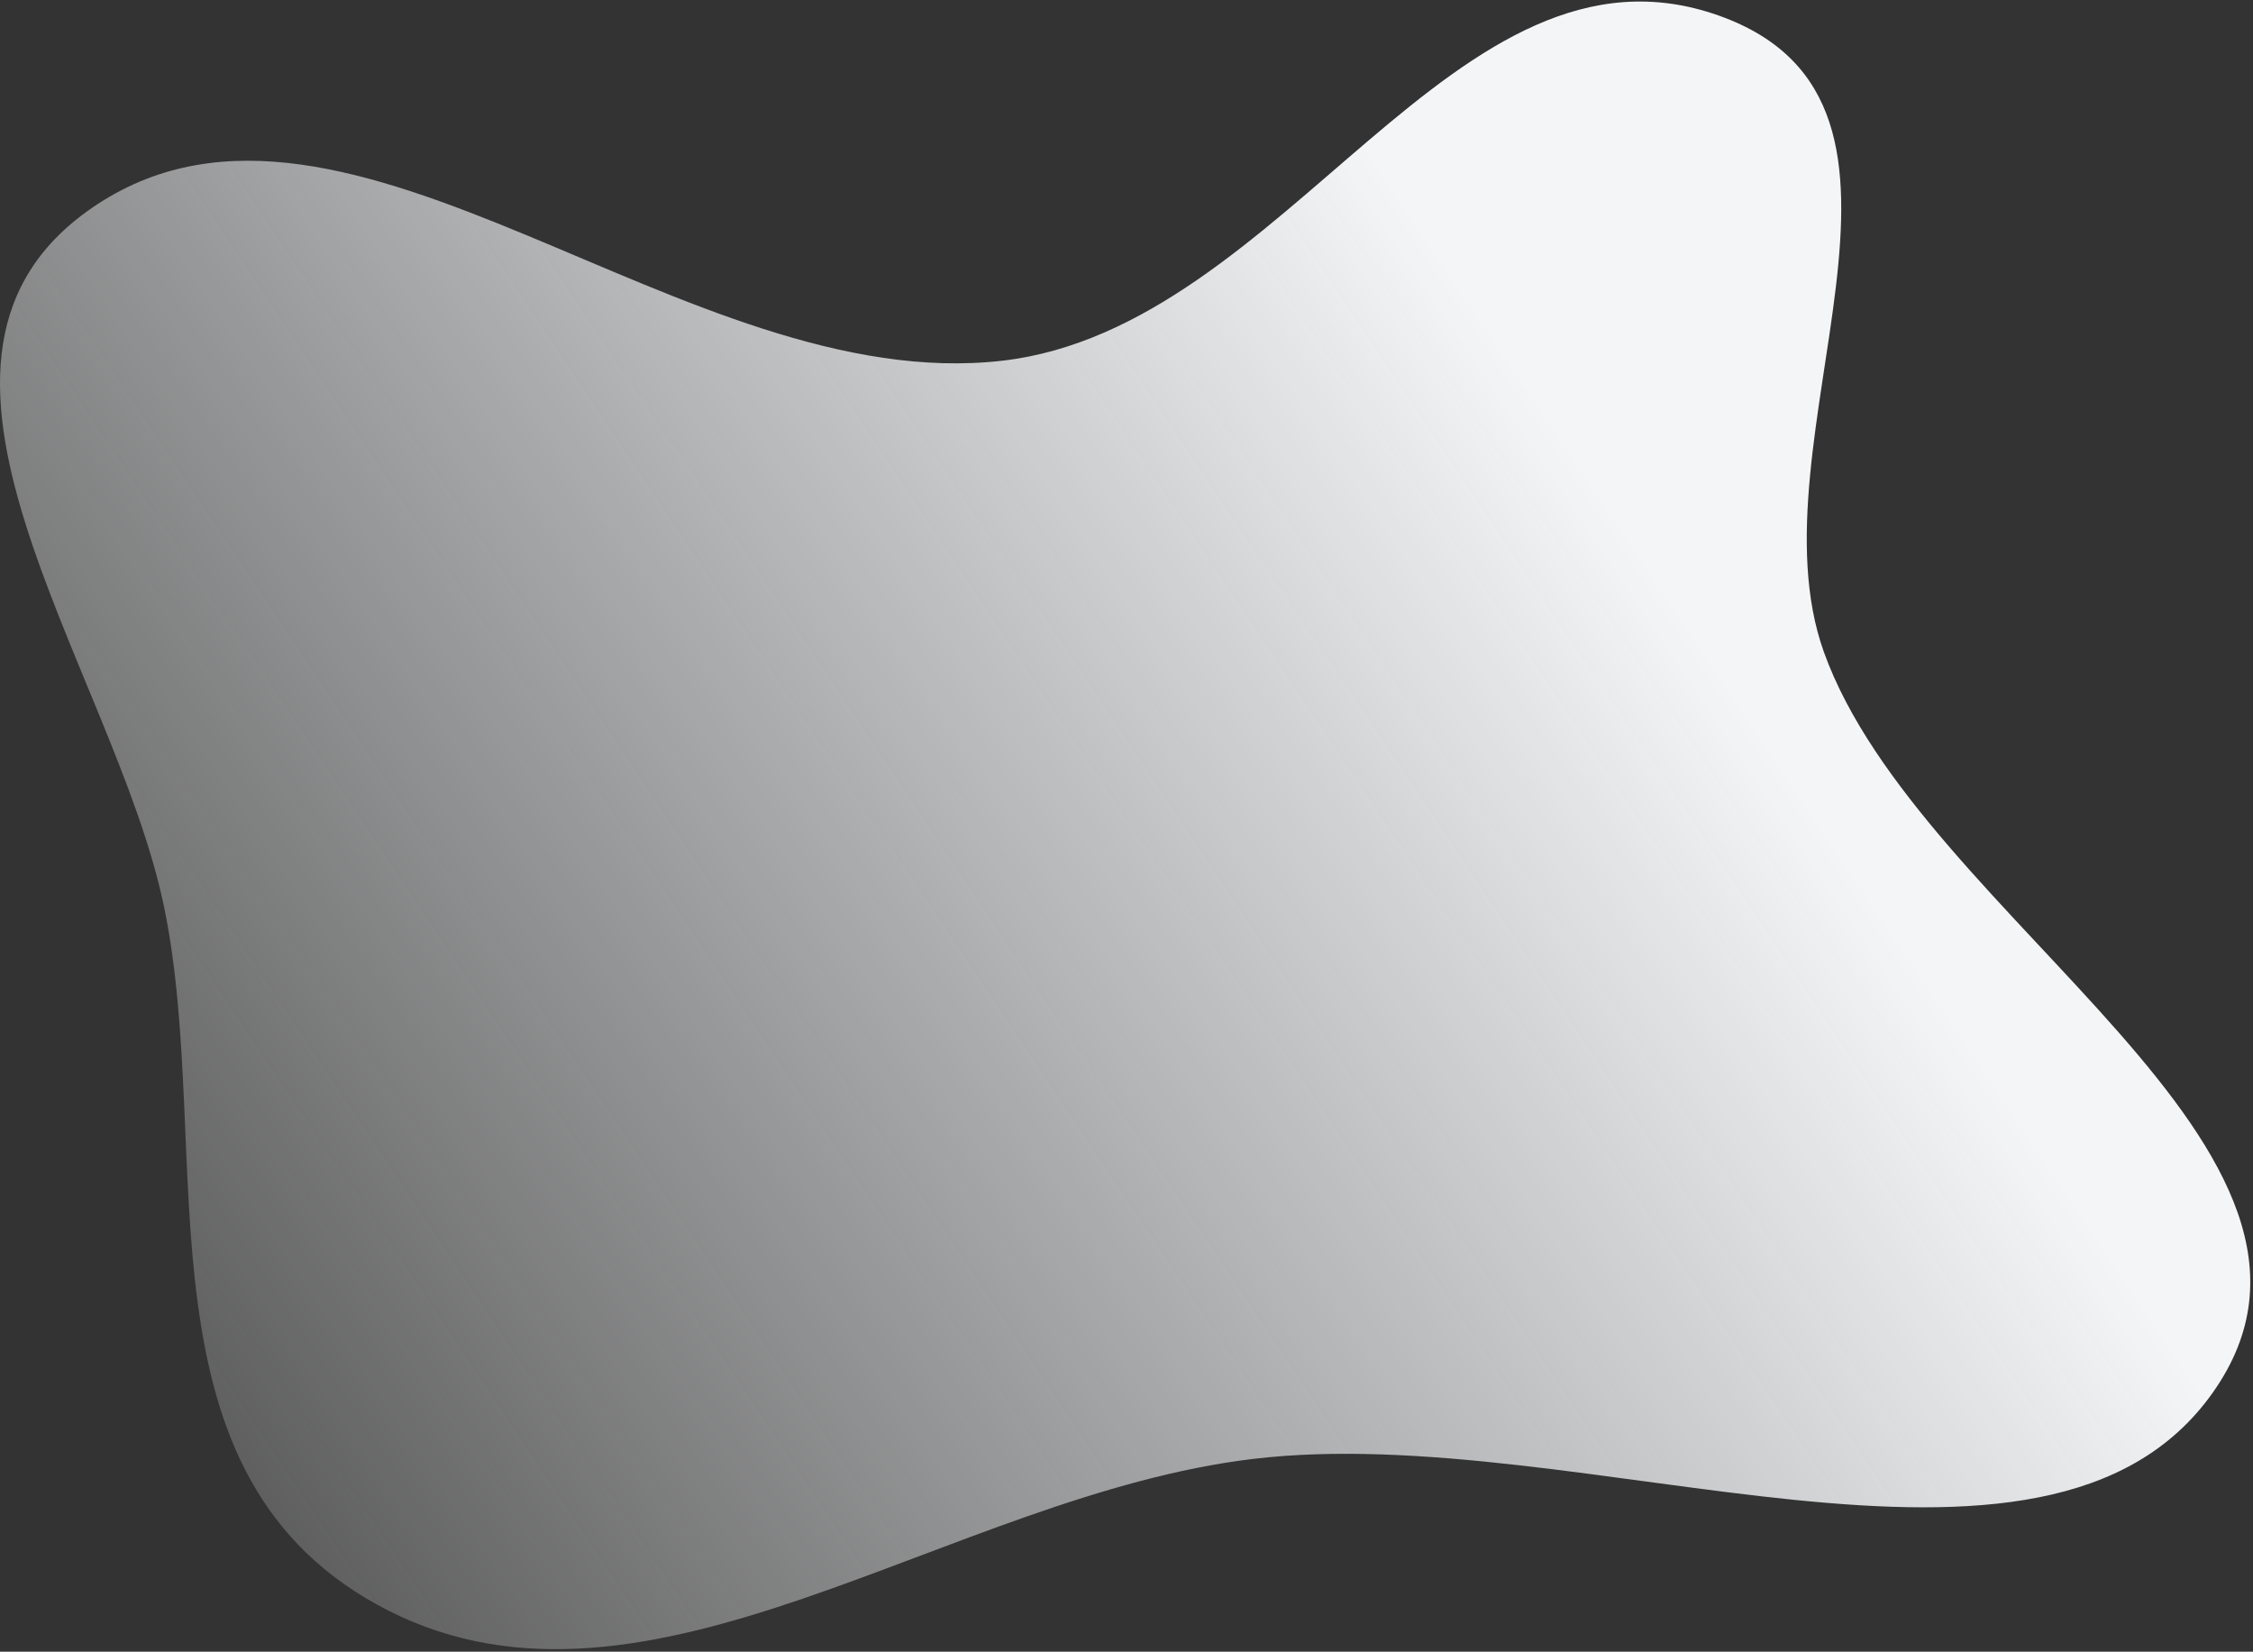 <svg width="768" height="563" viewBox="0 0 768 563" fill="none" xmlns="http://www.w3.org/2000/svg">
<rect x="0" y="0" width="768" height="563" fill="#333333" stroke="none"/>
<path d="M55.938 309.177C73.434 393.885 43.418 503.898 132.469 549.026C221.324 594.055 323.804 509.637 427.131 497.285C539.71 483.827 697.146 555.458 754.285 474.691C812.563 392.315 654.506 313.616 621.719 222.232C595.611 149.463 670.699 35.387 585.877 5.302C495.835 -26.636 438.888 111.656 341.772 122.937C233.642 135.498 118.957 13.743 33.415 69.479C-46.064 121.265 38.972 227.042 55.938 309.177Z" fill="url(#paint0_linear_1683_4246)"/>
<defs>
<linearGradient id="paint0_linear_1683_4246" x1="-95.833" y1="537.891" x2="517.378" y2="126.501" gradientUnits="userSpaceOnUse">
<stop stop-color="#F4F5F7" stop-opacity="0"/>
<stop offset="1" stop-color="#F4F5F7"/>
</linearGradient>
</defs>
</svg>
